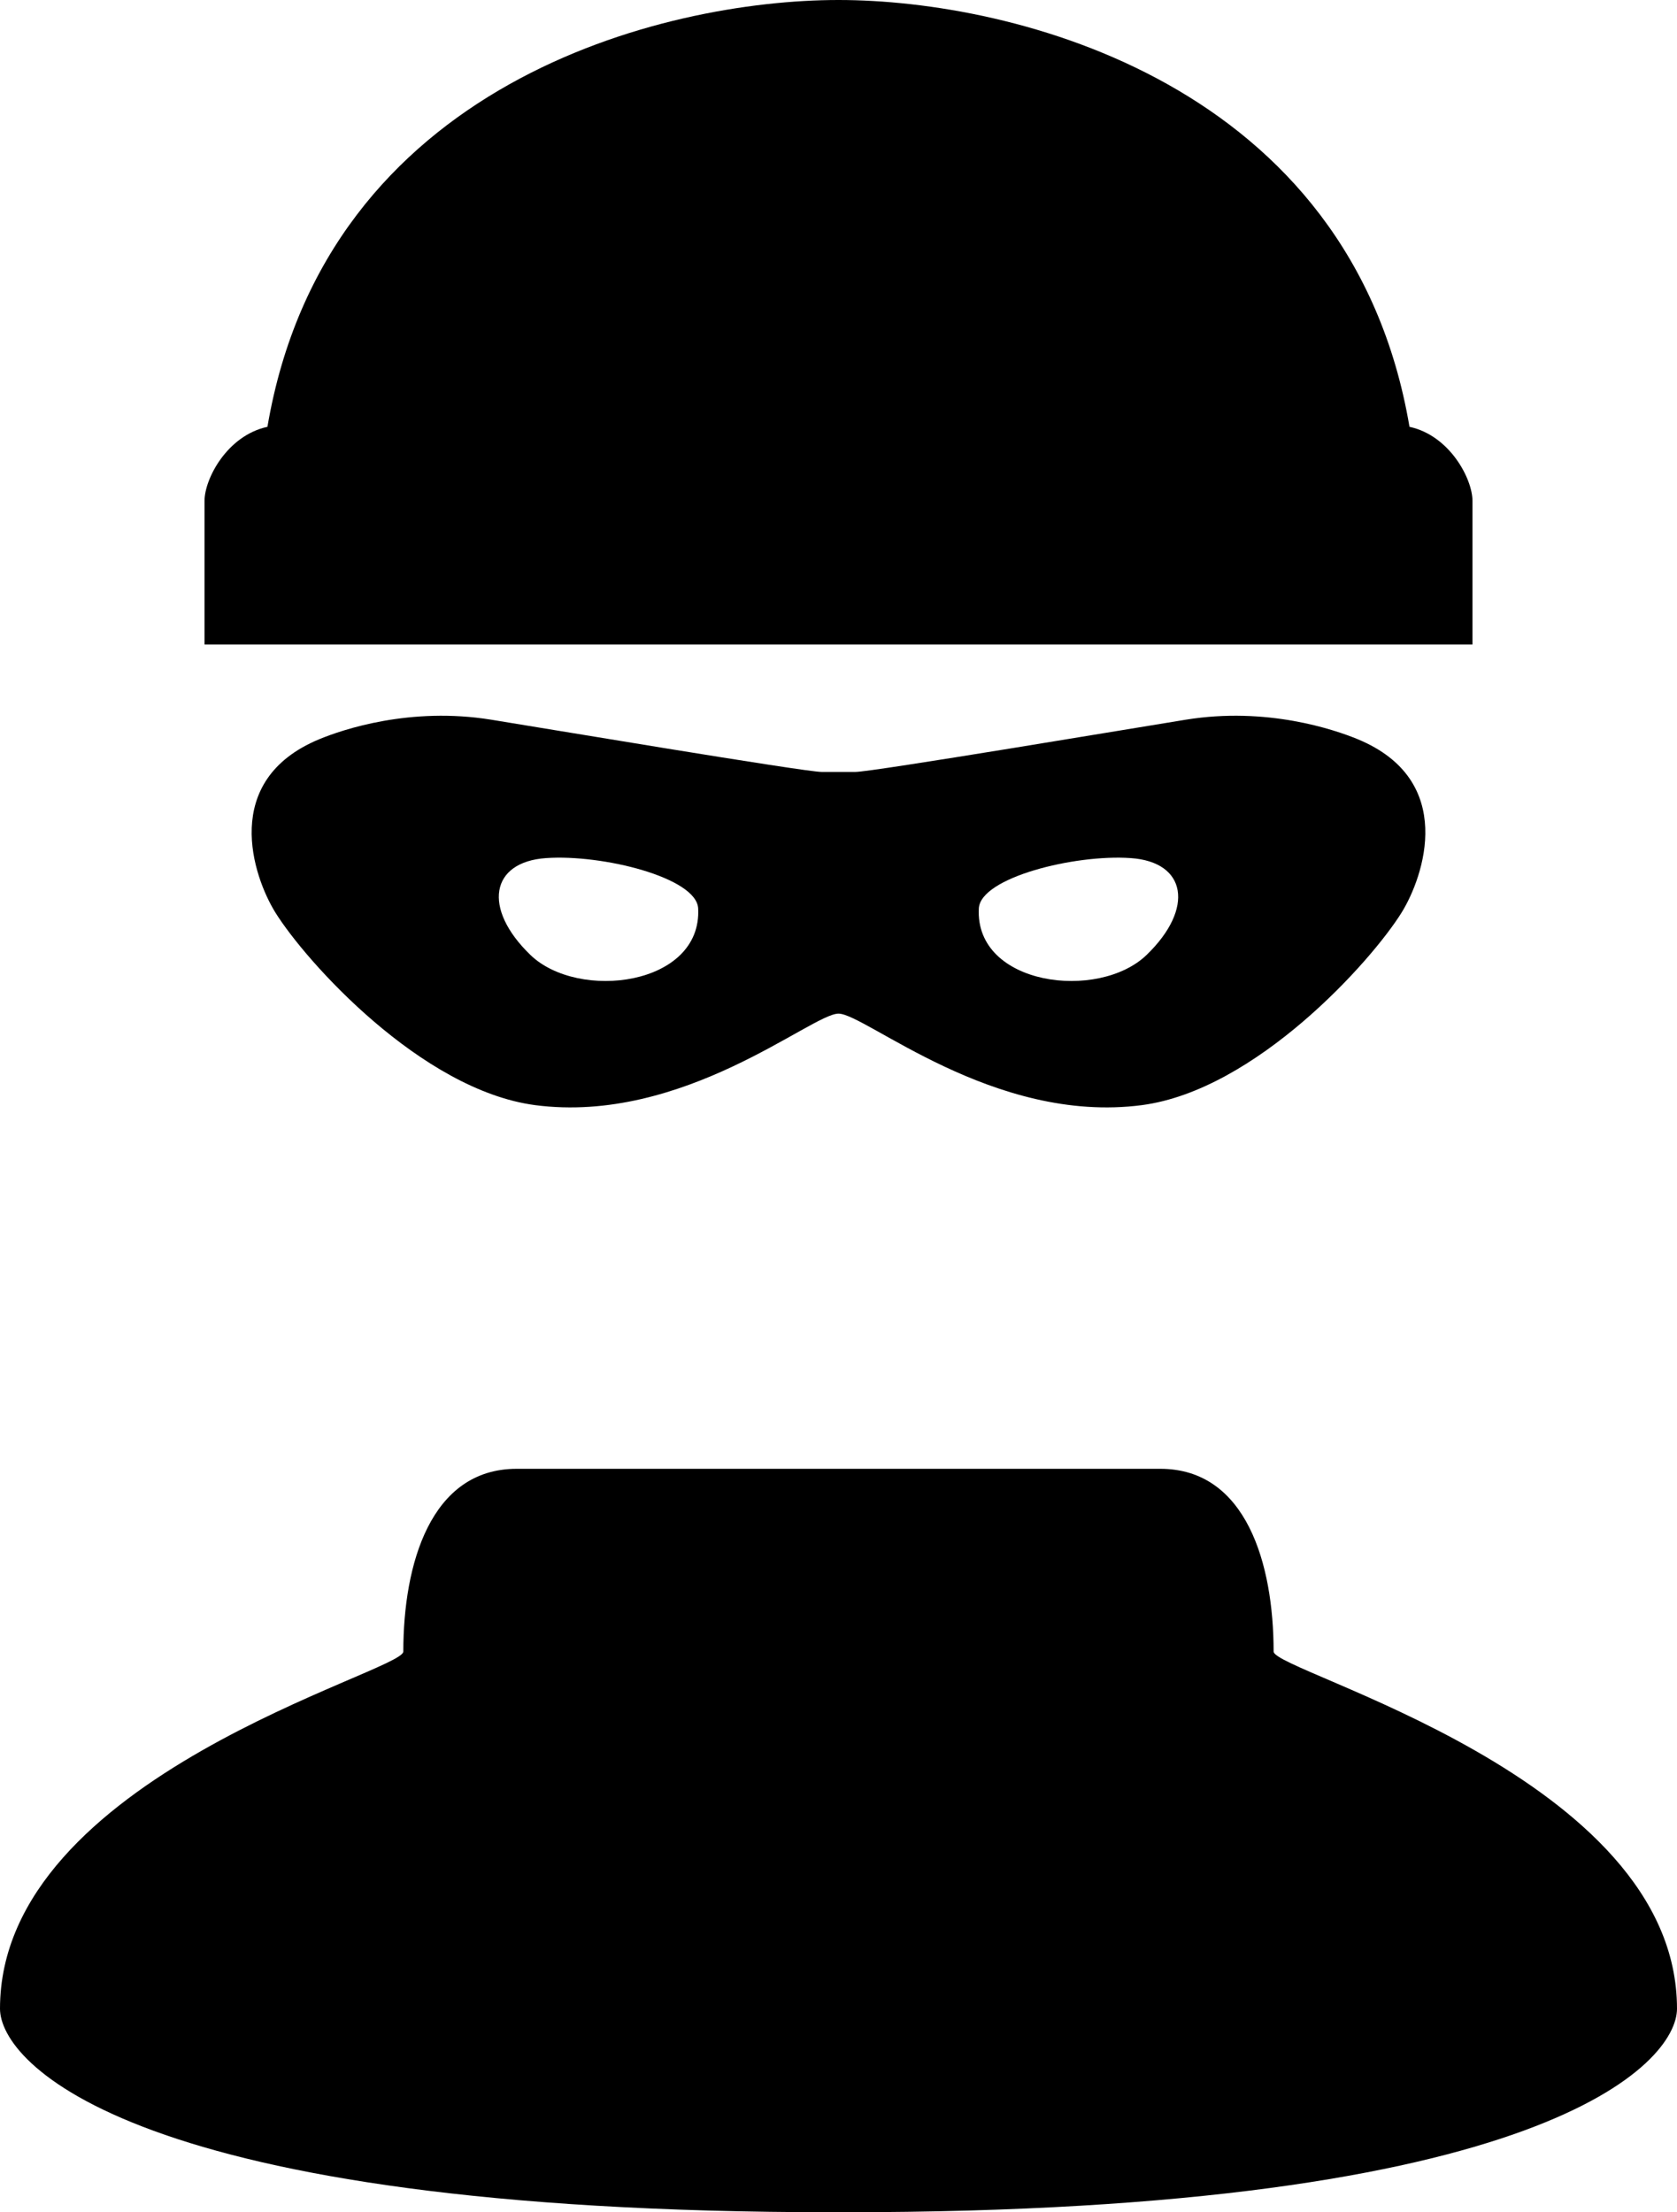 <svg height="799.998" viewBox="0 0 388.187 511.999" width="606.542" xmlns="http://www.w3.org/2000/svg"><path d="M274.499 166.563c-10.891 1.75-72.609 12.094-76.5 12.094h-7.812c-3.906 0-65.609-10.344-76.5-12.094-18.719-3.031-34.344 2.266-39.813 4.531-22.969 9.531-15.25 31.813-10.156 40.063 7.047 11.344 33.781 41.125 60.125 44.609 34.344 4.516 64-21.172 70.25-21.172 6.234 0 35.906 25.688 70.25 21.172 26.344-3.484 53.094-33.266 60.125-44.609 5.094-8.25 12.813-30.531-10.156-40.063-5.485-2.266-21.094-7.563-39.813-4.531zm-151.75 54.421c-11.094-10.734-9.25-21.516 3.688-22.391 12.969-.906 34.813 4.5 35.172 11.656.922 17.907-27.766 21.501-38.86 10.735zm142.688 0c-11.109 10.766-39.797 7.172-38.859-10.734.359-7.156 22.203-12.563 35.141-11.656 12.968.875 14.812 11.656 3.718 22.39zm75.406-105.078c0-5.031-5.219-15.094-14.578-17.125C312.749 19.156 234.656 0 194.093 0S75.437 19.156 61.906 98.781c-9.375 2.031-14.563 12.094-14.563 17.125v33.25h293.5zm-46.031 266.328c0-20.203-6.281-42.297-26.234-42.297H119.593c-19.938 0-26.234 22.094-26.234 42.297C93.359 387.031 0 411.062 0 464.89c0 12.516 30.422 47.109 193.031 47.109h2.109c162.625 0 193.047-34.594 193.047-47.109 0-53.827-93.375-77.859-93.375-82.656z"/></svg>
